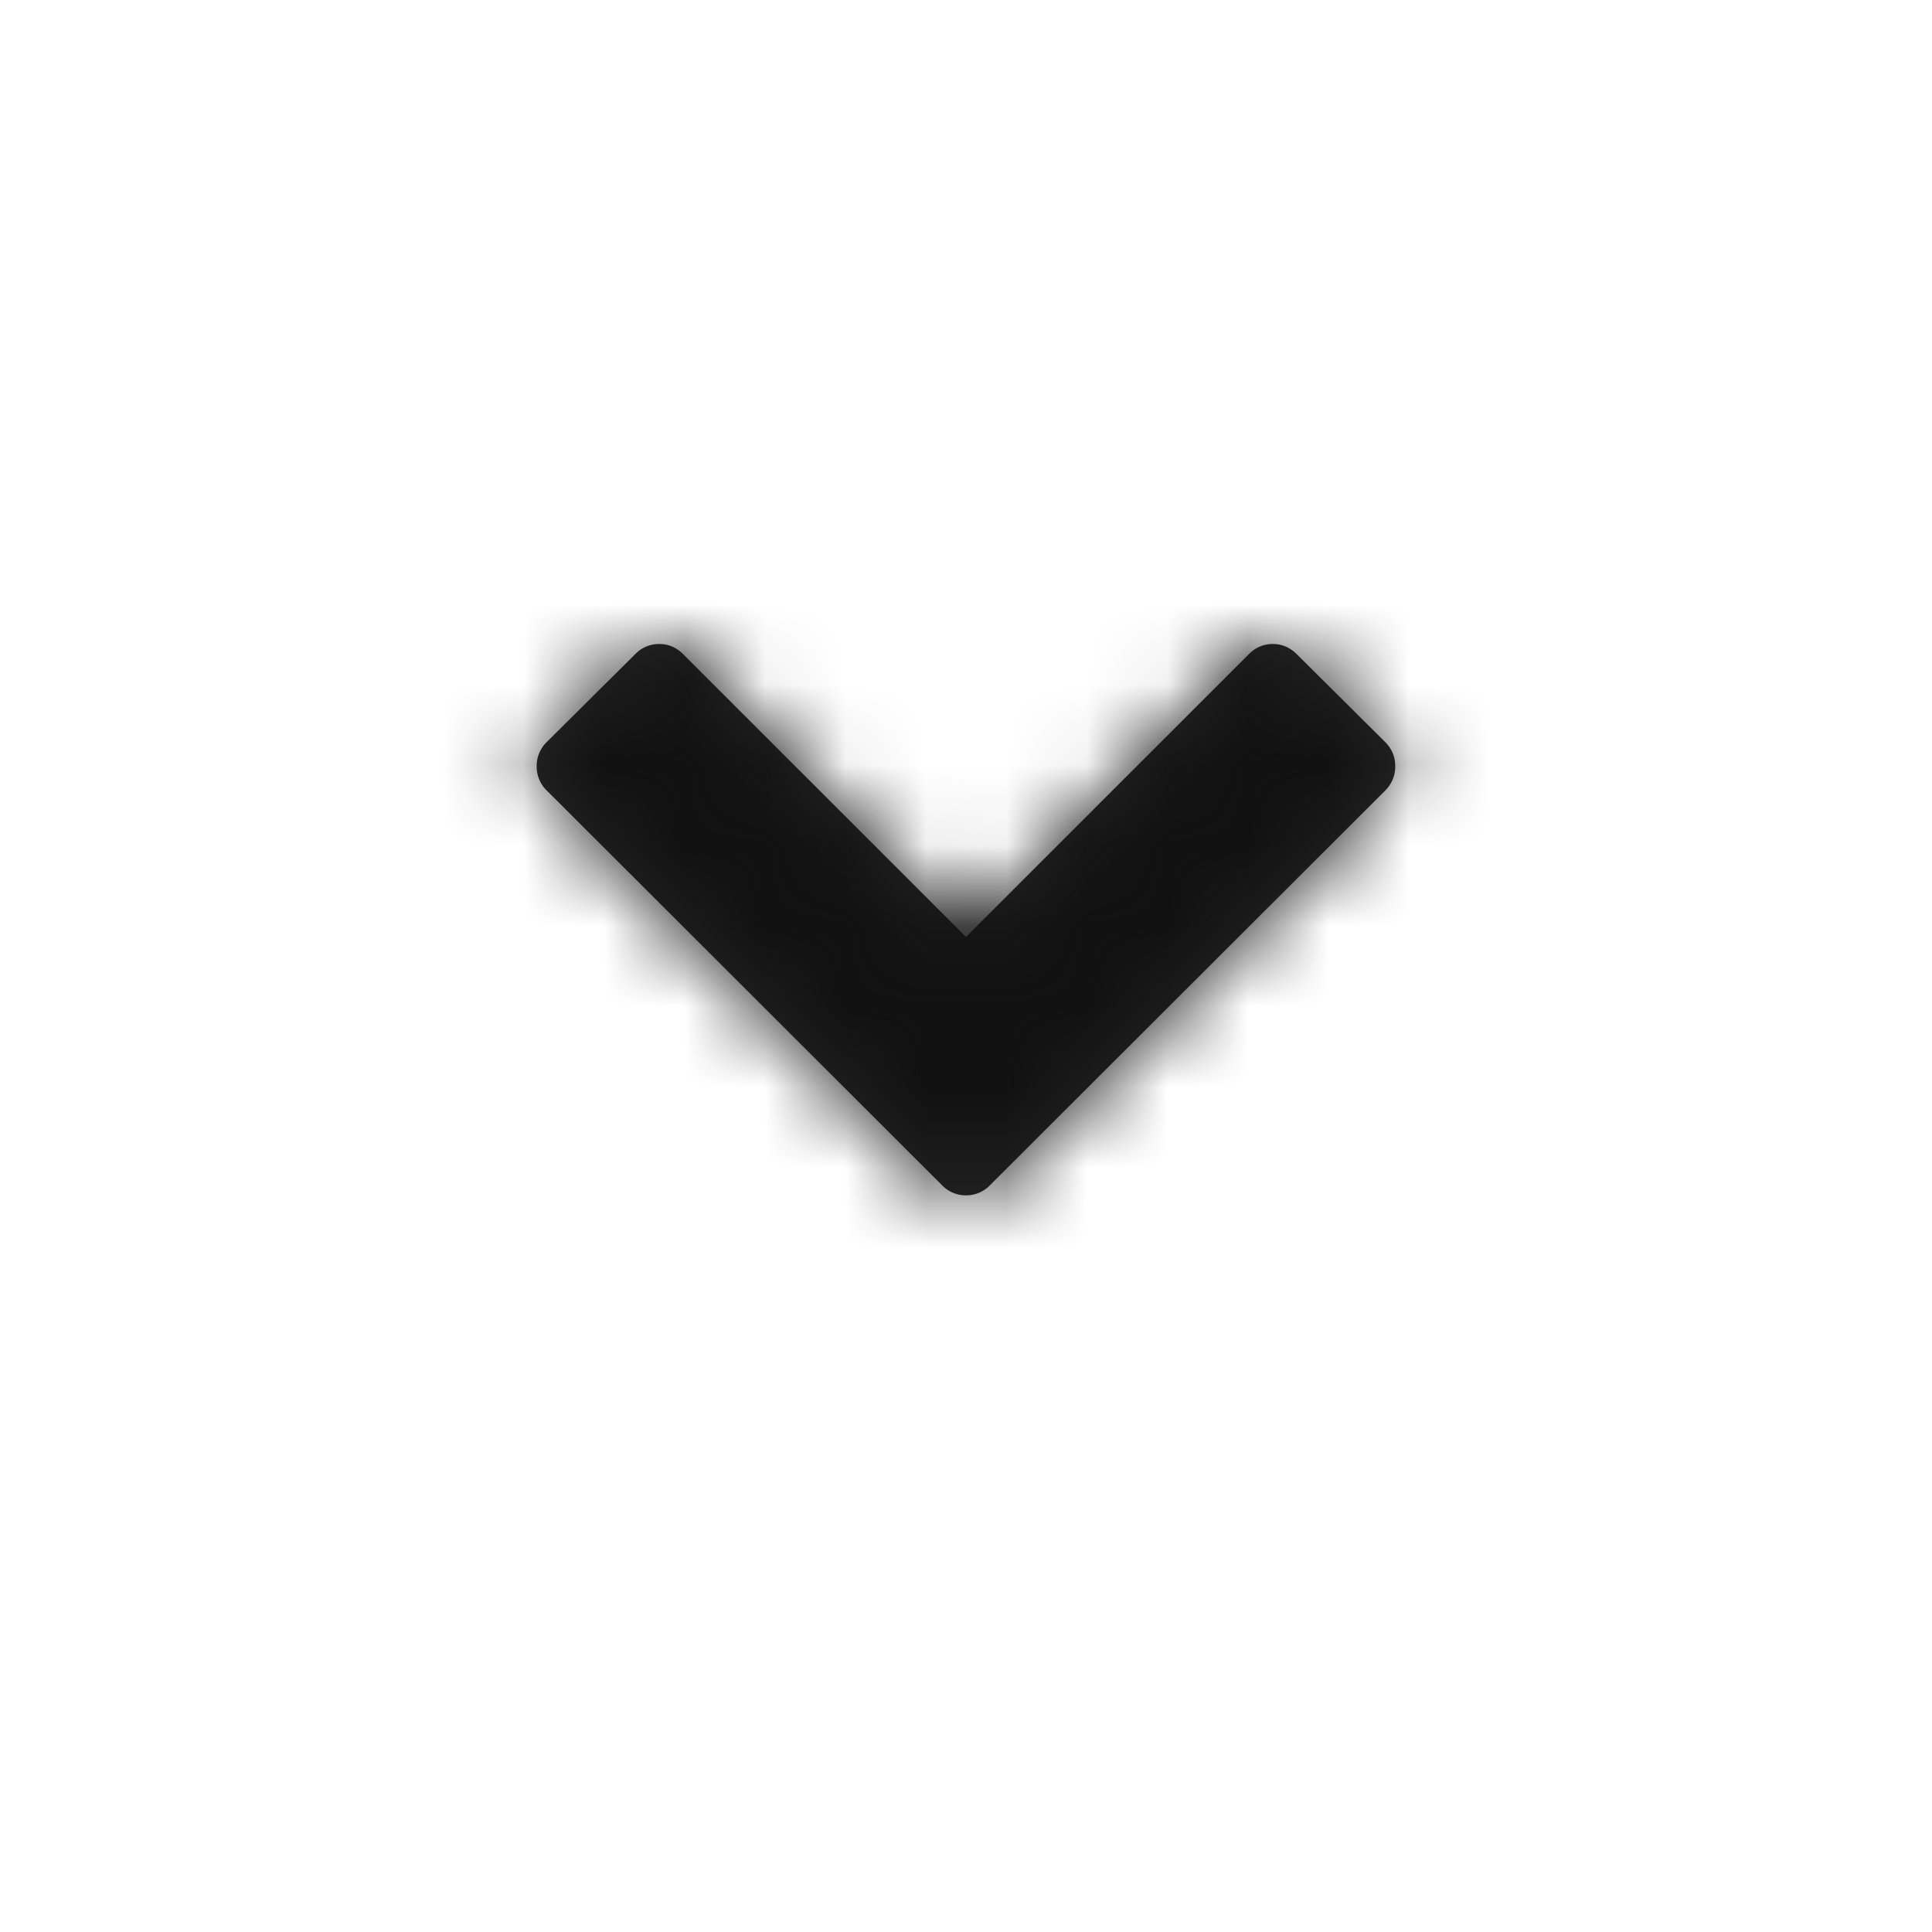 <svg xmlns="http://www.w3.org/2000/svg" xmlns:xlink="http://www.w3.org/1999/xlink" width="24" height="24" viewBox="0 0 24 24">
    <defs>
        <path id="a" d="M17.208 9.82l-4.91 4.903a.407.407 0 0 1-.298.126.407.407 0 0 1-.298-.126L6.792 9.82a.41.41 0 0 1-.125-.301.41.41 0 0 1 .125-.301l1.099-1.092A.407.407 0 0 1 8.189 8c.114 0 .214.042.297.126L12 11.639l3.514-3.513A.407.407 0 0 1 15.81 8c.115 0 .214.042.298.126l1.099 1.092a.41.41 0 0 1 .125.3.41.41 0 0 1-.125.302z"/>
    </defs>
    <g fill="none" fill-rule="evenodd">
        <mask id="b" fill="#fff">
            <use xlink:href="#a"/>
        </mask>
        <use fill="#000" fill-opacity=".85" fill-rule="nonzero" xlink:href="#a"/>
        <g fill="#111" mask="url(#b)">
            <path d="M0 0h24v24H0z"/>
        </g>
    </g>
</svg>

